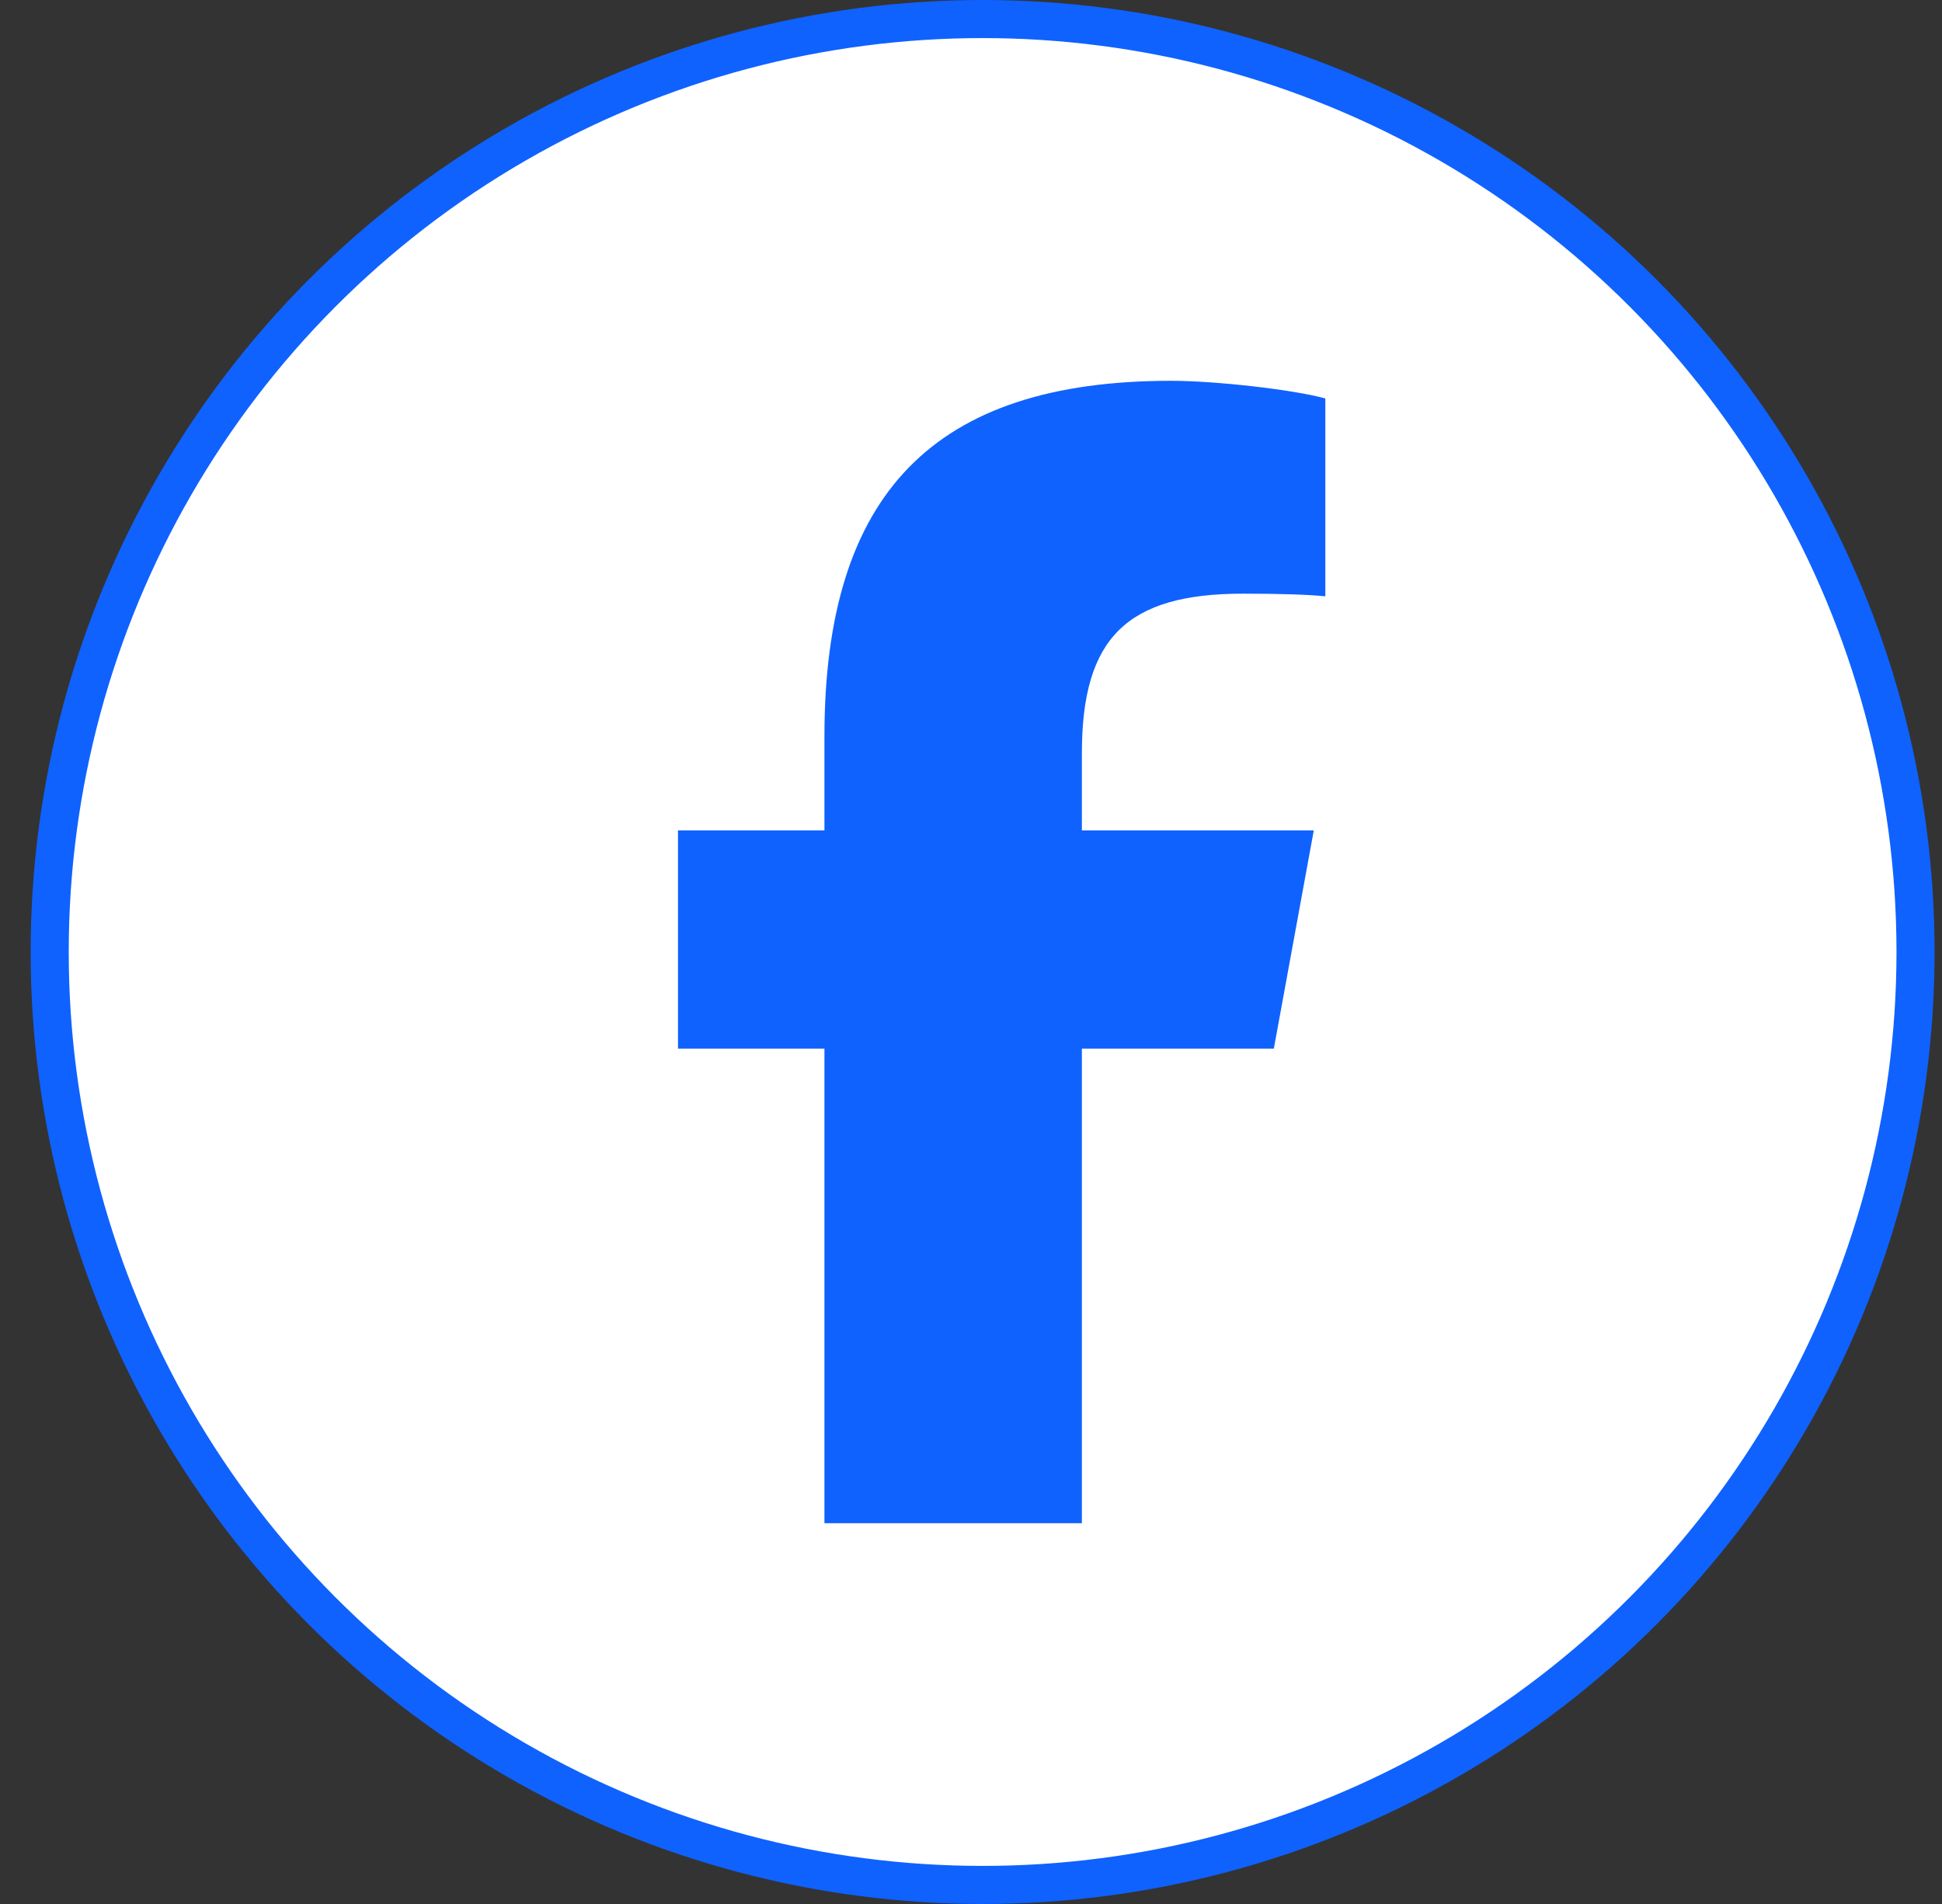 <svg width="51" height="50" viewBox="0 0 51 50" fill="none" xmlns="http://www.w3.org/2000/svg">
<rect x="0" y="0" width="51" height="50" fill="#333333" stroke="none"/>
<circle cx="25.805" cy="25" r="24.5" fill="white" stroke="#0F62FE"/>
<path d="M21.651 27.537V40H28.412V27.537H33.453L34.502 21.807H28.412V19.779C28.412 16.75 29.595 15.59 32.648 15.59C33.598 15.59 34.362 15.613 34.805 15.66V10.463C33.971 10.234 31.931 10 30.754 10C24.524 10 21.651 12.959 21.651 19.34V21.807H17.805V27.537H21.651Z" fill="#0F62FE"/>
</svg>
